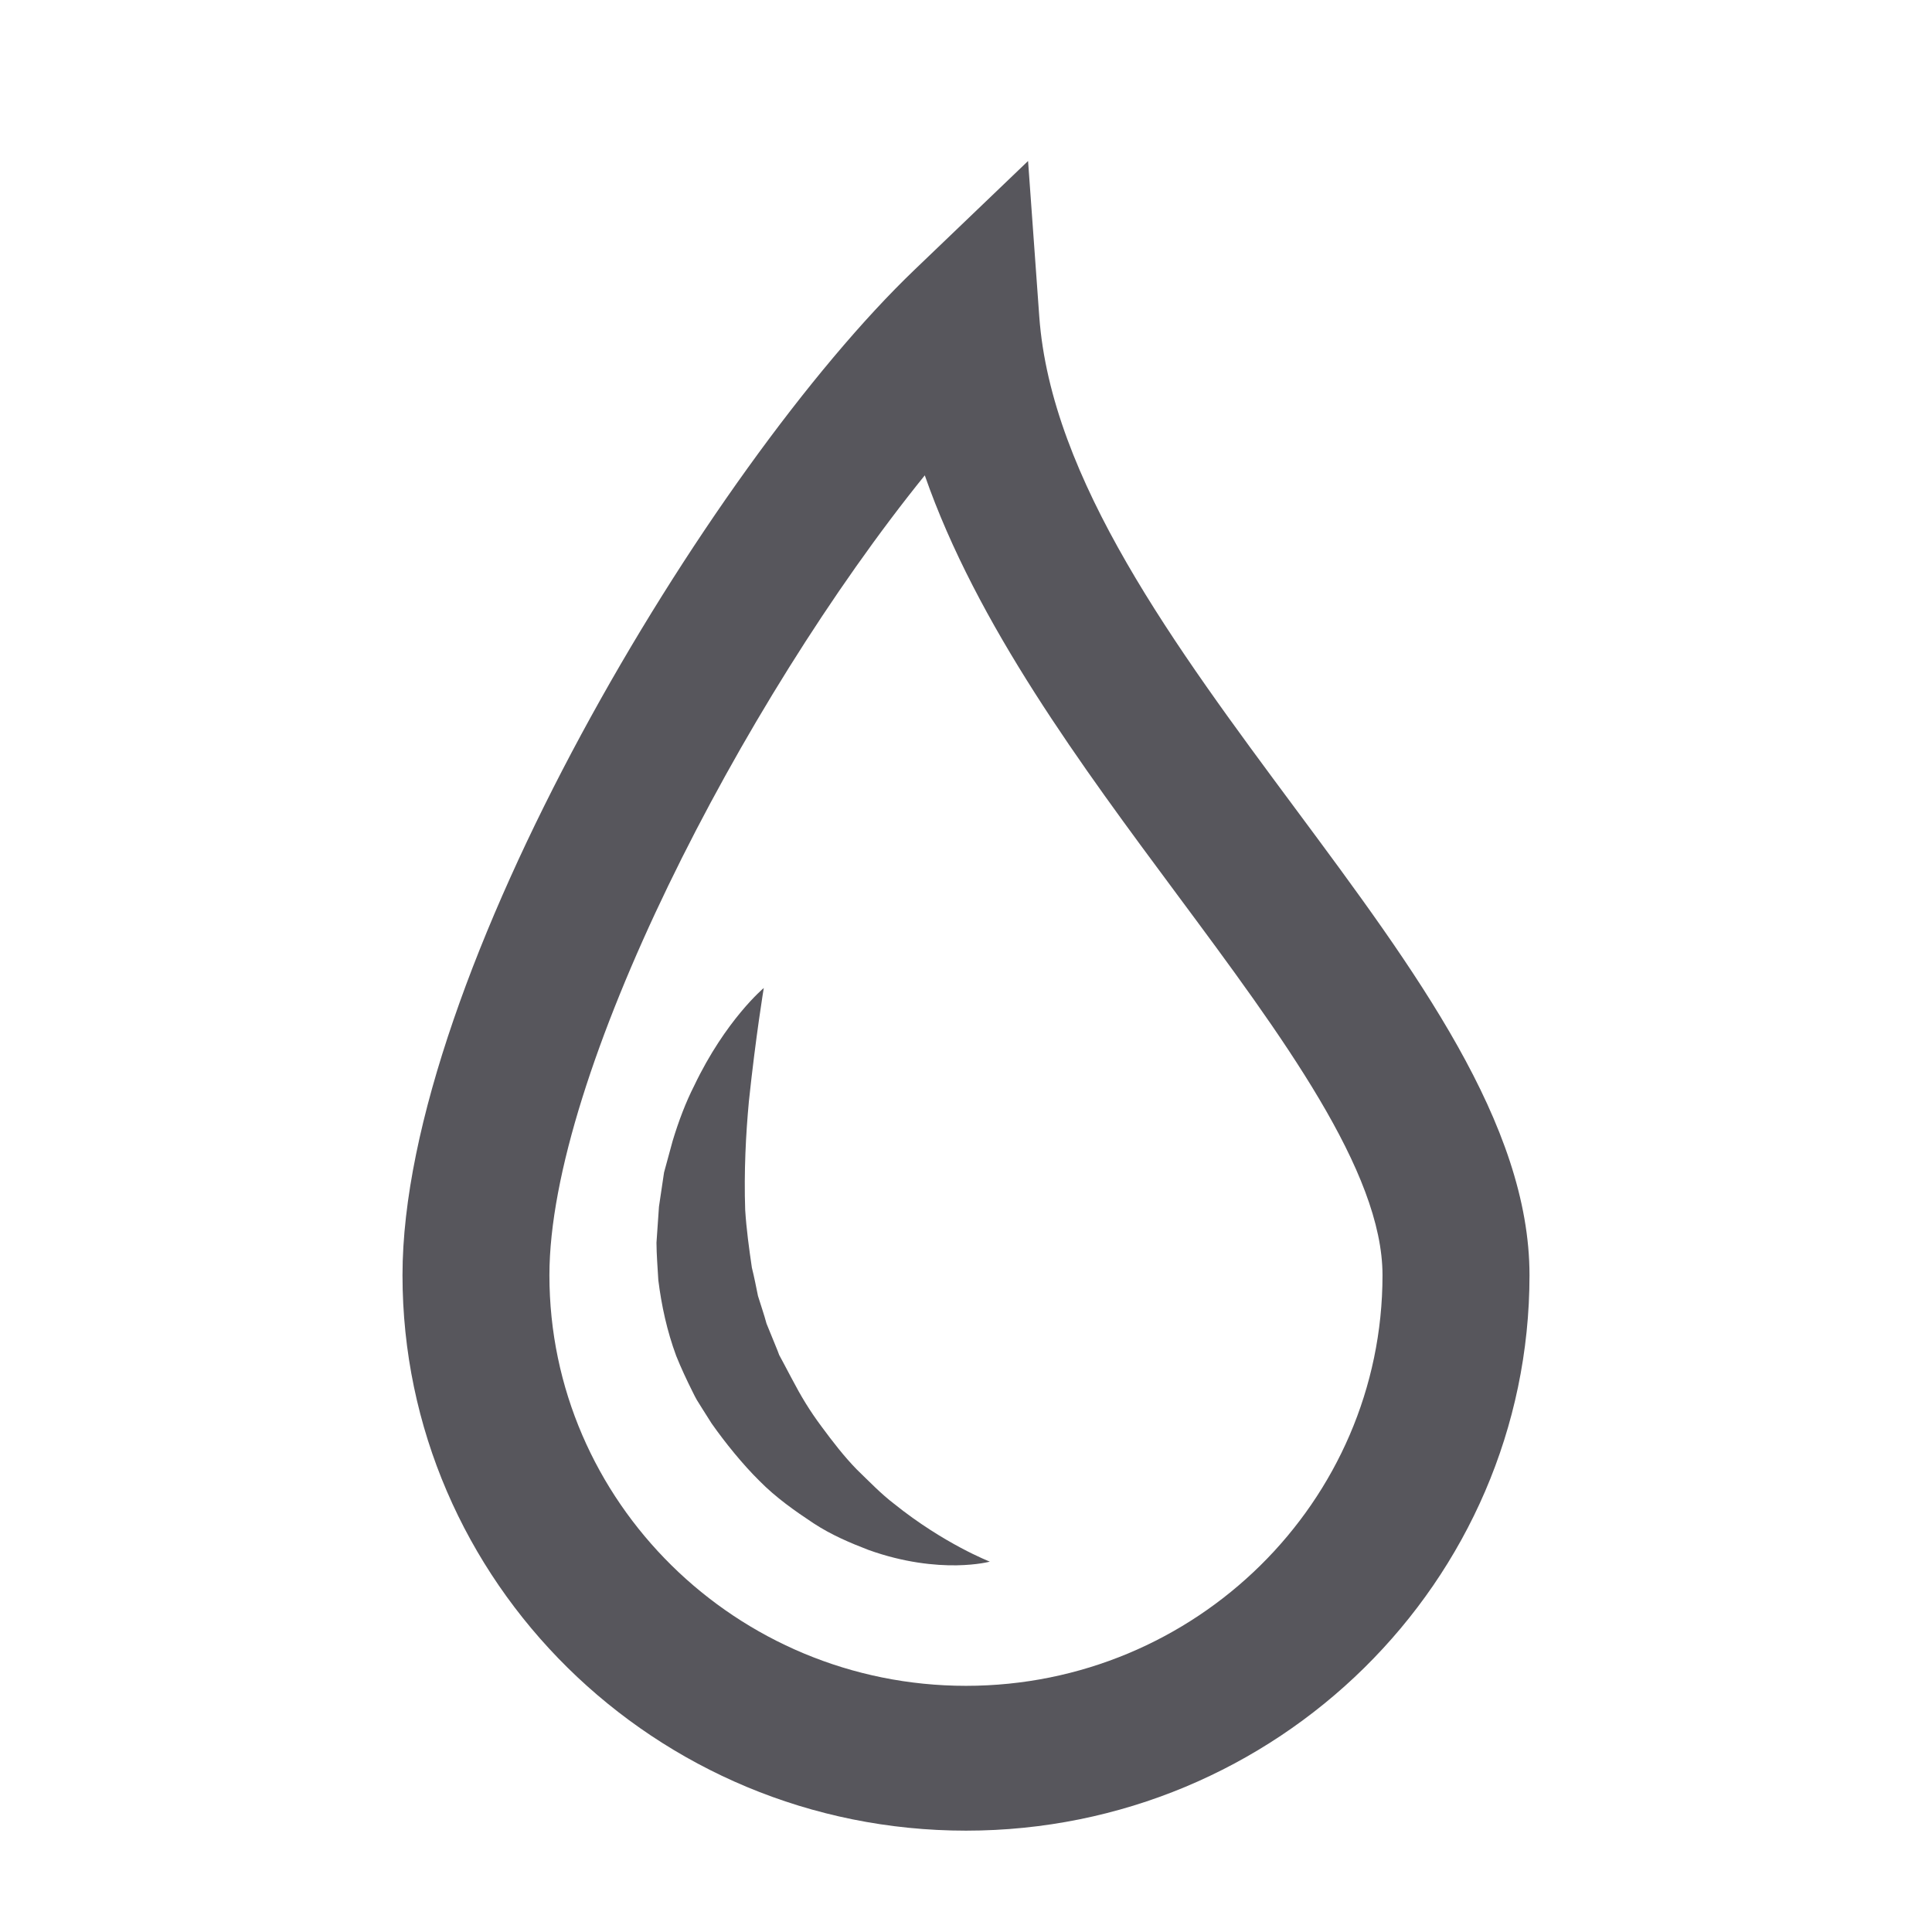 <?xml version="1.0" encoding="UTF-8"?>
<svg width="24px" height="24px" viewBox="0 0 24 24" version="1.1" xmlns="http://www.w3.org/2000/svg" xmlns:xlink="http://www.w3.org/1999/xlink">
    <!-- Generator: Sketch 52.3 (67297) - http://www.bohemiancoding.com/sketch -->
    <title>Icon/24/Drop/Dark</title>
    <desc>Created with Sketch.</desc>
    <g id="Icon/24/Drop/Dark" stroke="none" stroke-width="1" fill="none" fill-rule="evenodd">
        <g>
            <rect id="Rectangle" x="0" y="0" width="24" height="24"></rect>
            <g id="drop" transform="translate(5, 2)" fill="#57565C">
                <path d="M11.093,8.047 C9.6,6.036 8.056,3.954 7.91,1.93 L7.771,0 L6.364,1.348 C3.801,3.802 0,10.13 0,13.841 C0,17.647 3.14,20.741 7,20.741 C10.86,20.741 14,17.647 14,13.841 C14,11.963 12.588,10.061 11.093,8.047 Z M7,18.942 C4.147,18.942 1.825,16.654 1.825,13.841 C1.825,11.362 4.211,6.721 6.488,3.905 C7.135,5.761 8.437,7.515 9.62,9.109 C10.934,10.879 12.174,12.552 12.174,13.841 C12.174,16.654 9.853,18.942 7,18.942 Z" id="Shape"></path>
                <path d="M5.642,16.253 C5.488,16.095 5.346,15.912 5.206,15.722 C5.057,15.522 4.953,15.35 4.83,15.115 L4.732,14.93 L4.682,14.837 L4.67,14.814 L4.666,14.808 C4.655,14.788 4.68,14.832 4.677,14.827 L4.677,14.825 L4.673,14.815 L4.657,14.773 L4.522,14.442 C4.491,14.326 4.451,14.214 4.416,14.099 C4.392,13.981 4.369,13.863 4.34,13.747 C4.305,13.508 4.272,13.269 4.257,13.03 C4.241,12.553 4.265,12.089 4.303,11.681 C4.389,10.868 4.488,10.273 4.488,10.273 C4.488,10.273 4.014,10.669 3.623,11.488 C3.52,11.691 3.432,11.921 3.356,12.172 C3.322,12.3 3.286,12.431 3.249,12.565 C3.229,12.703 3.208,12.844 3.186,12.989 C3.176,13.136 3.165,13.286 3.155,13.437 C3.156,13.59 3.169,13.746 3.178,13.903 C3.217,14.217 3.286,14.535 3.4,14.843 C3.461,14.995 3.531,15.144 3.604,15.29 L3.631,15.344 L3.657,15.392 L3.671,15.414 L3.727,15.504 L3.839,15.681 C4.007,15.921 4.229,16.194 4.432,16.394 C4.64,16.606 4.879,16.772 5.105,16.922 C5.332,17.071 5.571,17.17 5.789,17.254 C6.231,17.413 6.619,17.449 6.884,17.445 C7.151,17.44 7.296,17.399 7.296,17.399 C7.296,17.399 6.727,17.179 6.107,16.681 C5.948,16.56 5.8,16.406 5.642,16.253 Z" id="Path"></path>
            </g>
        </g>
    </g>
</svg>